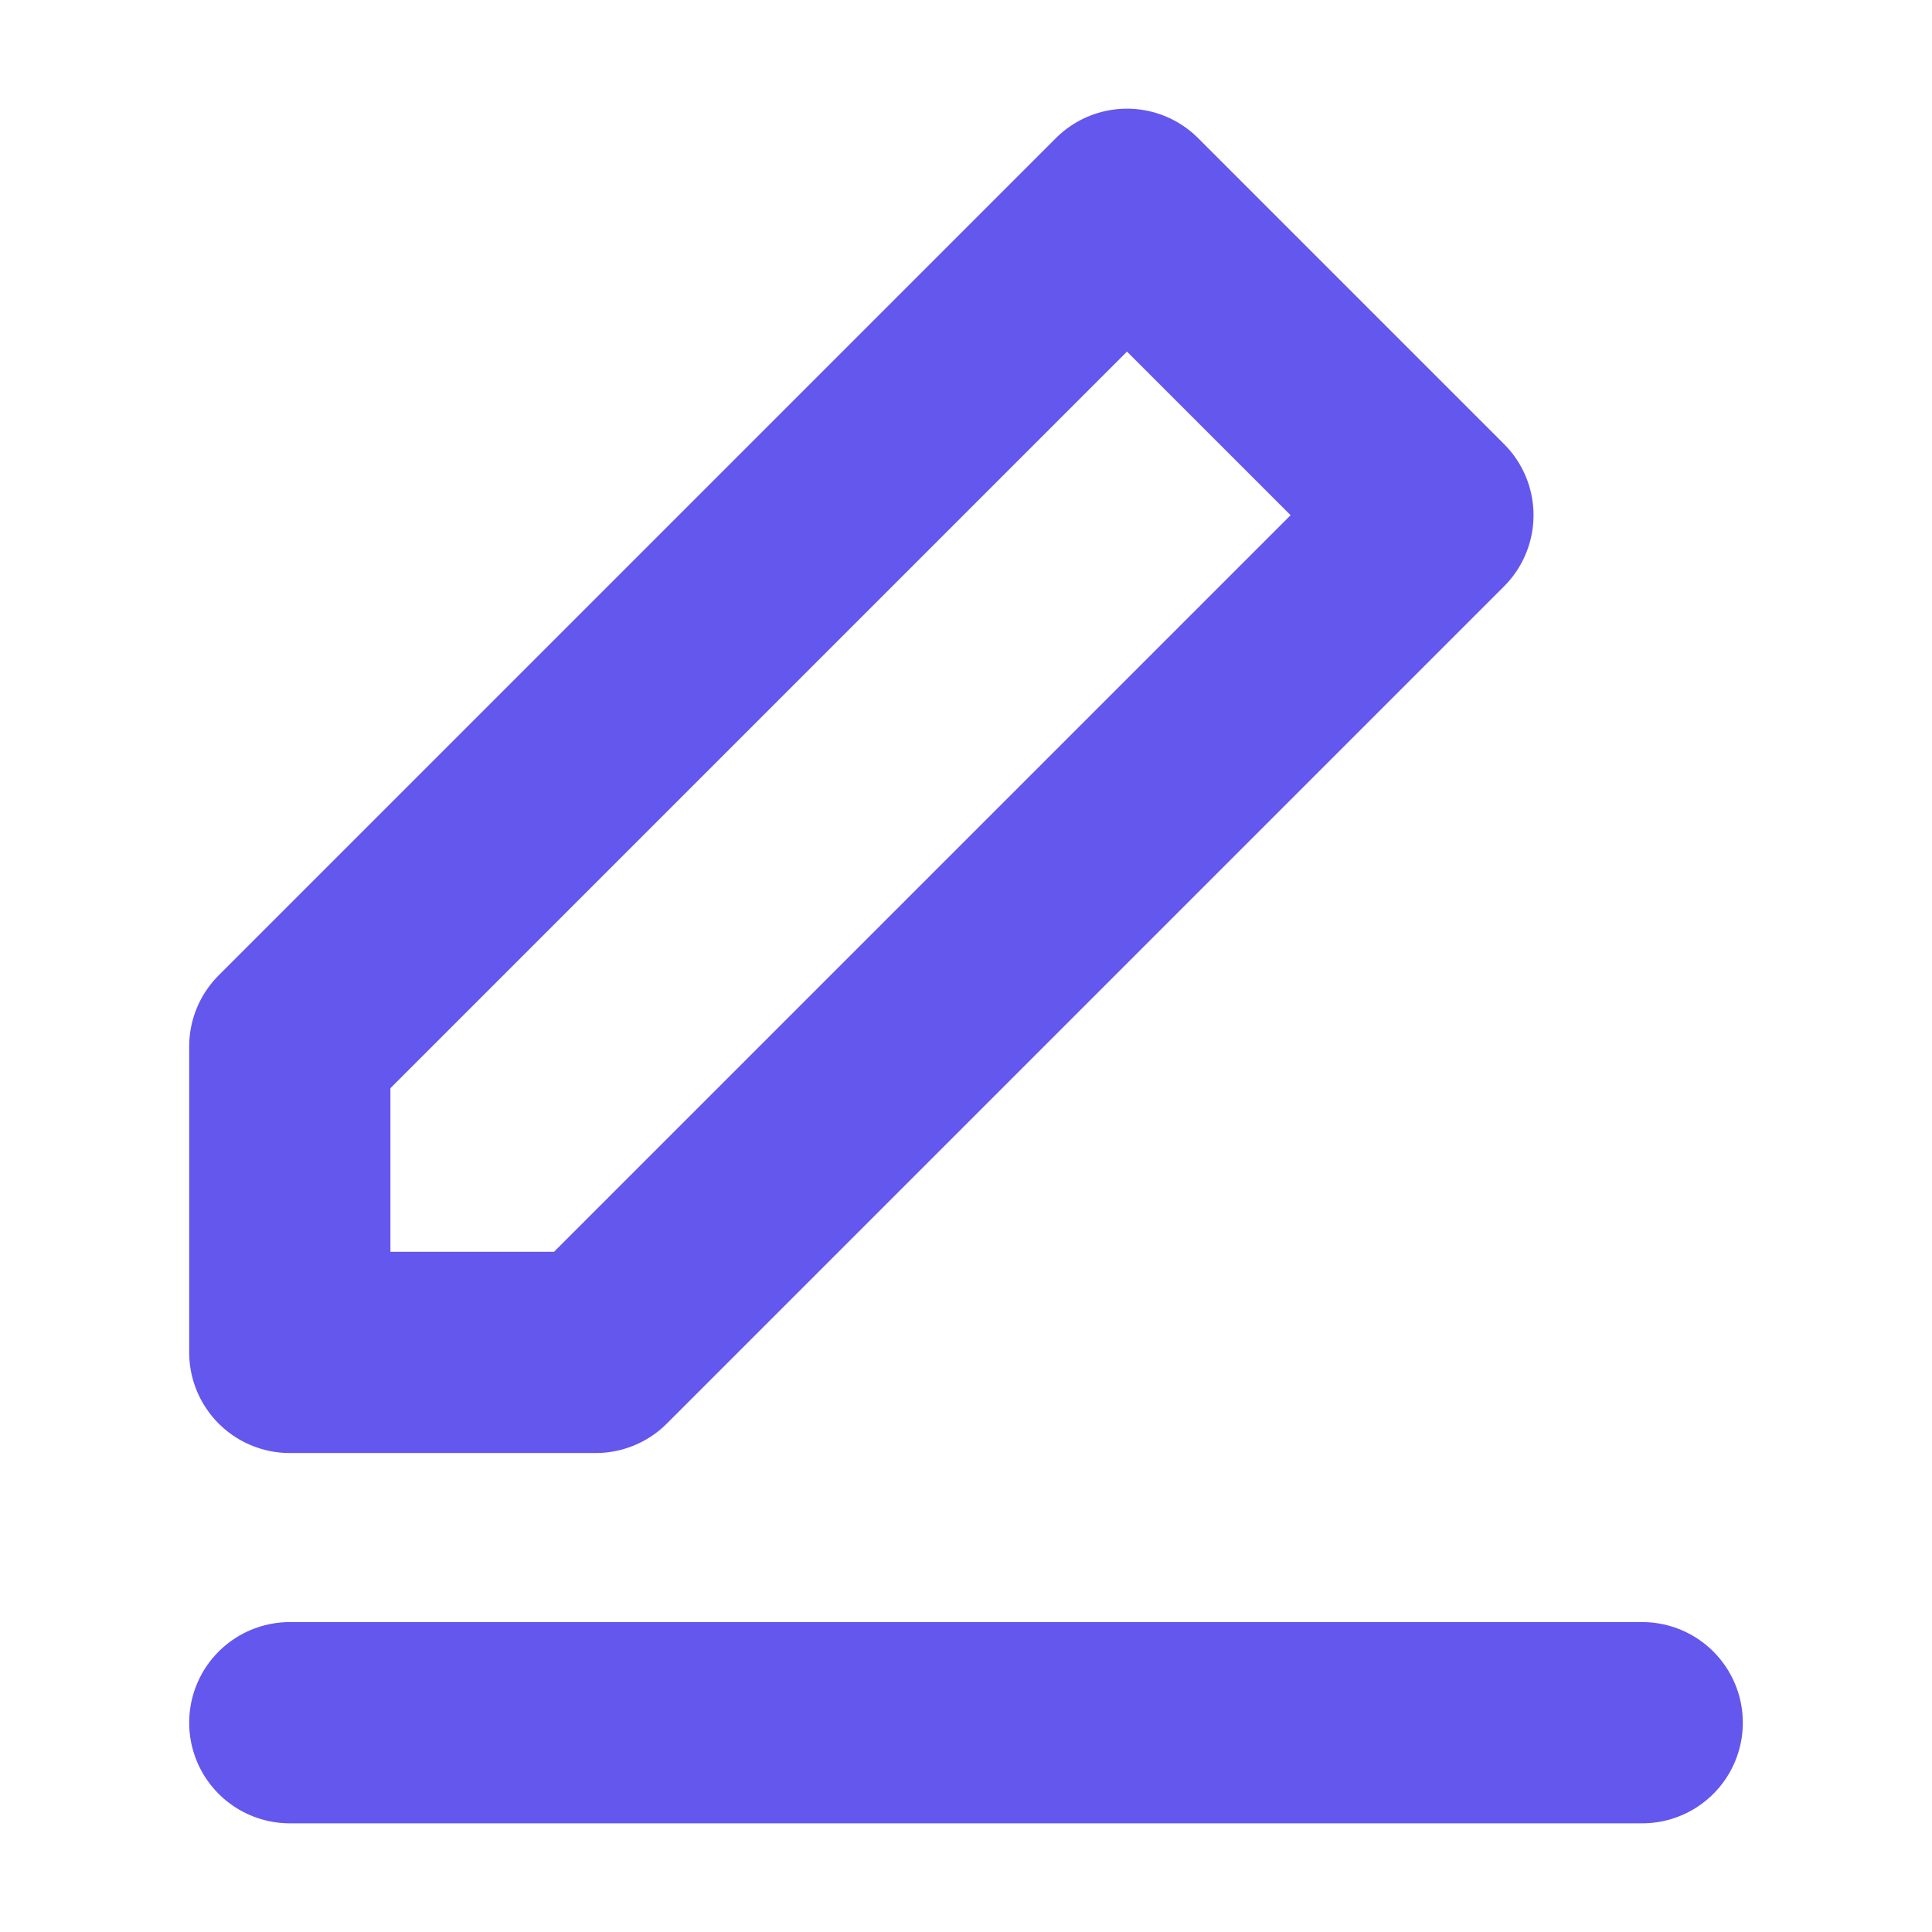 <?xml version="1.0" encoding="utf-8"?>
<!-- Generator: Adobe Illustrator 25.4.1, SVG Export Plug-In . SVG Version: 6.00 Build 0)  -->
<svg version="1.1" id="Capa_1" xmlns="http://www.w3.org/2000/svg" xmlns:xlink="http://www.w3.org/1999/xlink" x="0px" y="0px"
	 viewBox="0 0 12 12" style="enable-background:new 0 0 12 12;" xml:space="preserve">
<style type="text/css">
	.st0{fill:none;stroke:#6457EE;stroke-width:1.25;stroke-linecap:round;stroke-linejoin:round;}
</style>
<g>
	<polygon class="st0" points="7,1.3 8.9,3.2 3.7,8.4 1.8,8.4 1.8,6.5 	"/>
	<line class="st0" x1="1.8" y1="10.7" x2="10.2" y2="10.7"/>
</g>
</svg>
